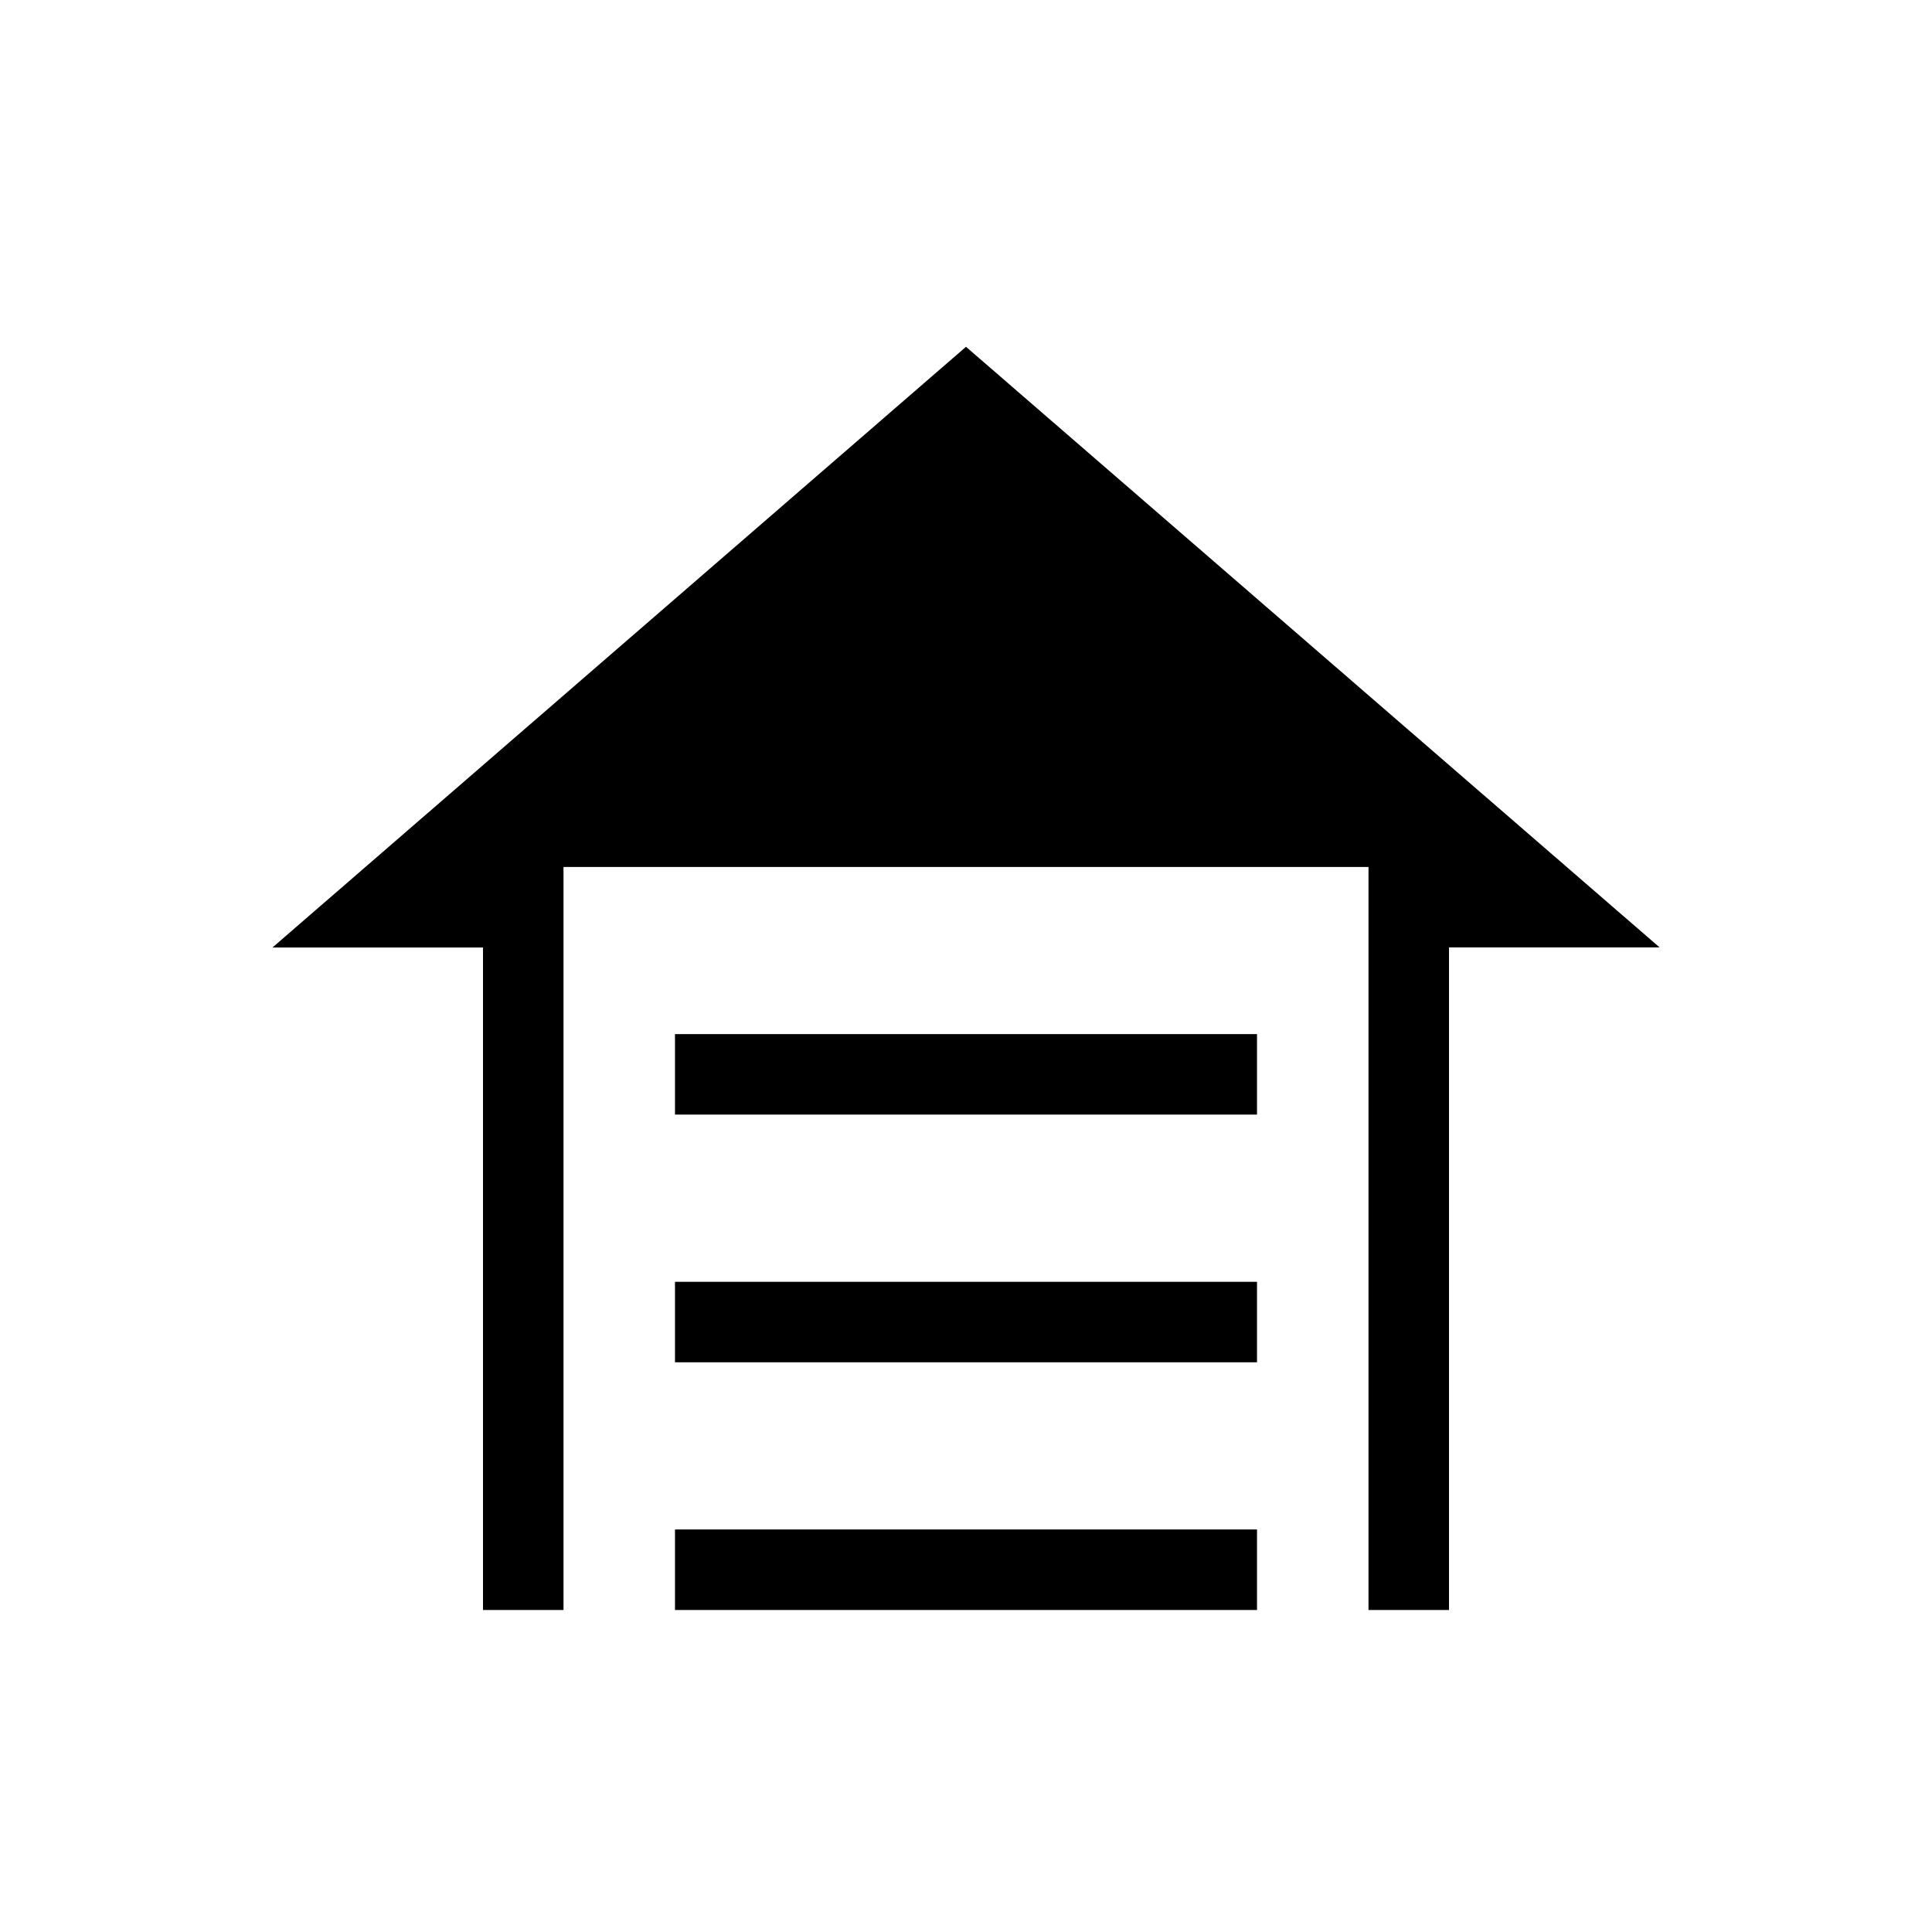 <svg xmlns="http://www.w3.org/2000/svg" width="3em" height="3em" viewBox="0 0 24 24"><path fill="currentColor" d="M8.385 13.846v-1h7.23v1zm0 3.077v-1h7.23v1zm0 3.077v-1h7.23v1zM12 4.308l8.616 7.461H18V20h-1v-9.23H7V20H6v-8.23H3.385z"/></svg>